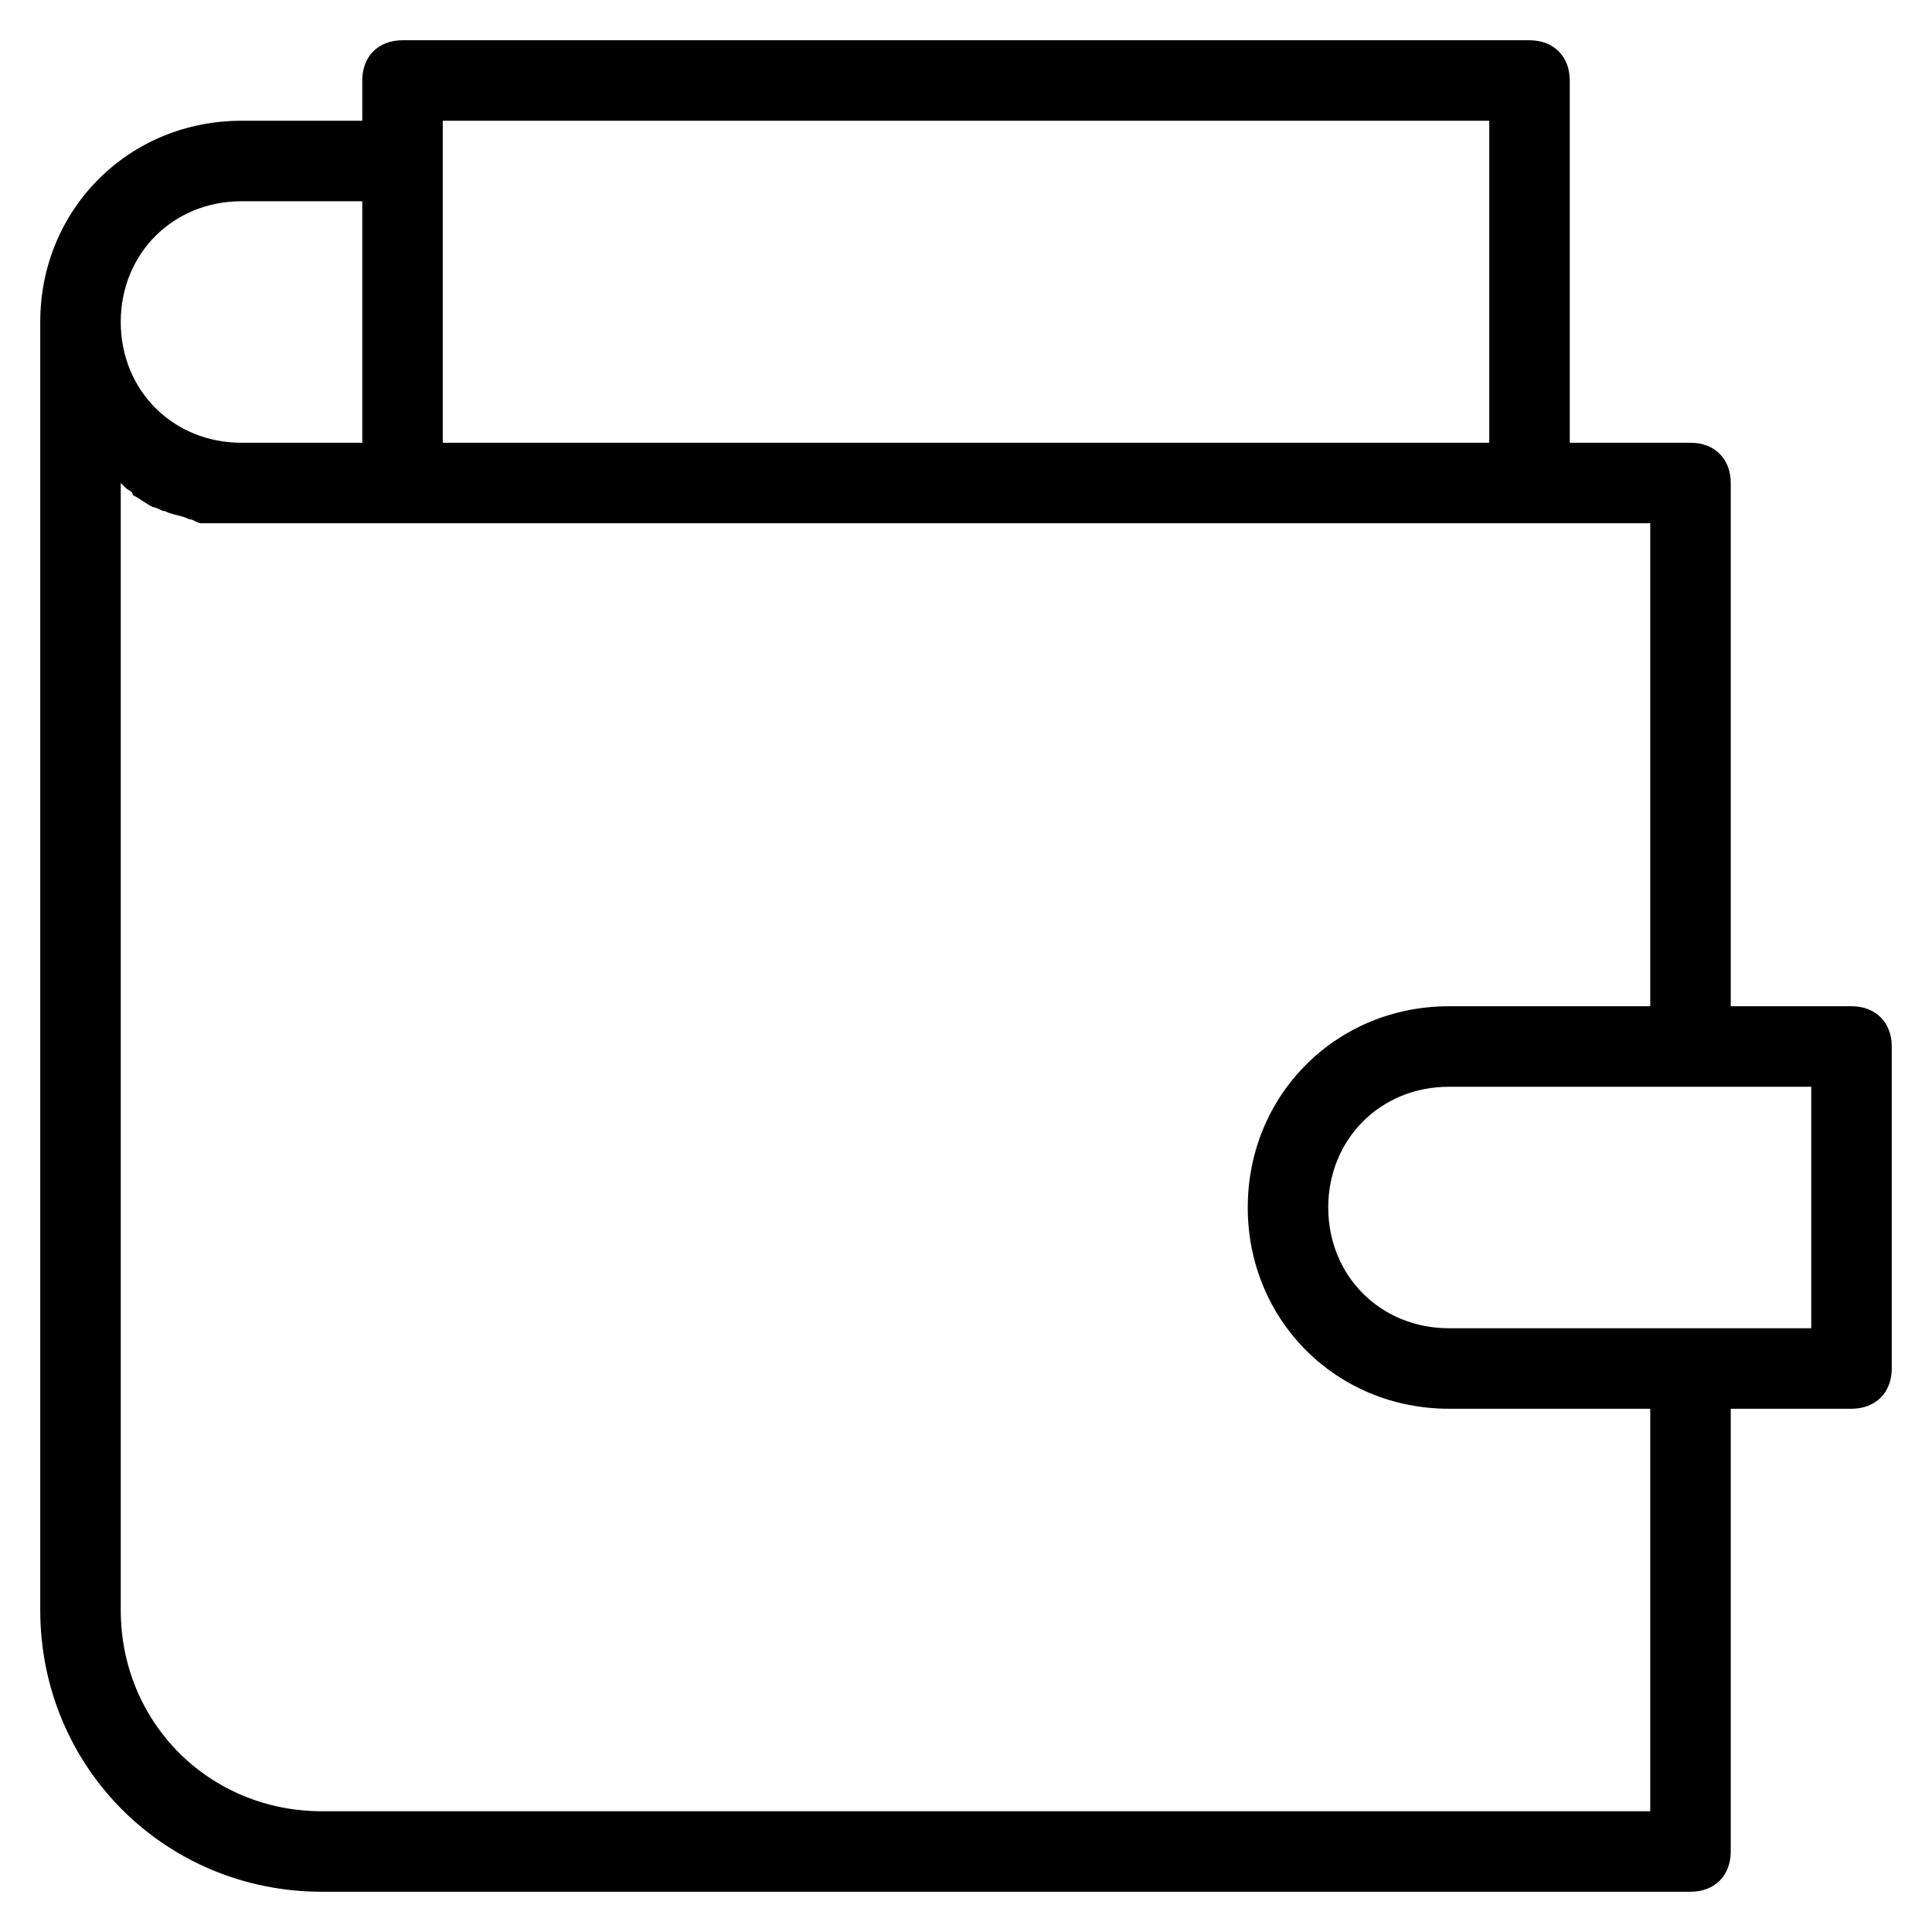 <?xml version="1.0" encoding="utf-8"?>
<!-- Generator: Adobe Illustrator 19.1.0, SVG Export Plug-In . SVG Version: 6.00 Build 0)  -->
<!DOCTYPE svg PUBLIC "-//W3C//DTD SVG 1.1//EN" "http://www.w3.org/Graphics/SVG/1.1/DTD/svg11.dtd">
<svg version="1.1" id="Layer_1" xmlns="http://www.w3.org/2000/svg" xmlns:xlink="http://www.w3.org/1999/xlink" x="0px" y="0px"
	 width="48px" height="48px" viewBox="0 0 48 48" enable-background="new 0 0 48 48" xml:space="preserve">
<path d="M46,25h-3V12c0-0.6-0.4-1-1-1h-3V2c0-0.6-0.4-1-1-1H10C9.4,1,9,1.4,9,2v1H6C3.2,3,1,5.2,1,8v32c0,3.9,3.1,7,7,7h34
	c0.6,0,1-0.4,1-1V35h3c0.6,0,1-0.4,1-1v-8C47,25.4,46.6,25,46,25z M11,3h26v8H11V3z M6,5h3v6H6c-1.7,0-3-1.3-3-3S4.3,5,6,5z M41,45
	H8c-2.8,0-5-2.2-5-5V12c0,0,0.1,0.1,0.1,0.1c0.1,0.1,0.2,0.1,0.2,0.2c0.2,0.1,0.3,0.2,0.5,0.3c0.1,0,0.2,0.1,0.3,0.1
	c0.2,0.1,0.4,0.1,0.6,0.2c0.1,0,0.2,0.1,0.3,0.1C5.4,13,5.7,13,6,13h35v12h-5c-2.8,0-5,2.2-5,5s2.2,5,5,5h5V45z M45,33h-9
	c-1.7,0-3-1.3-3-3s1.3-3,3-3h9V33z"/>
</svg>
